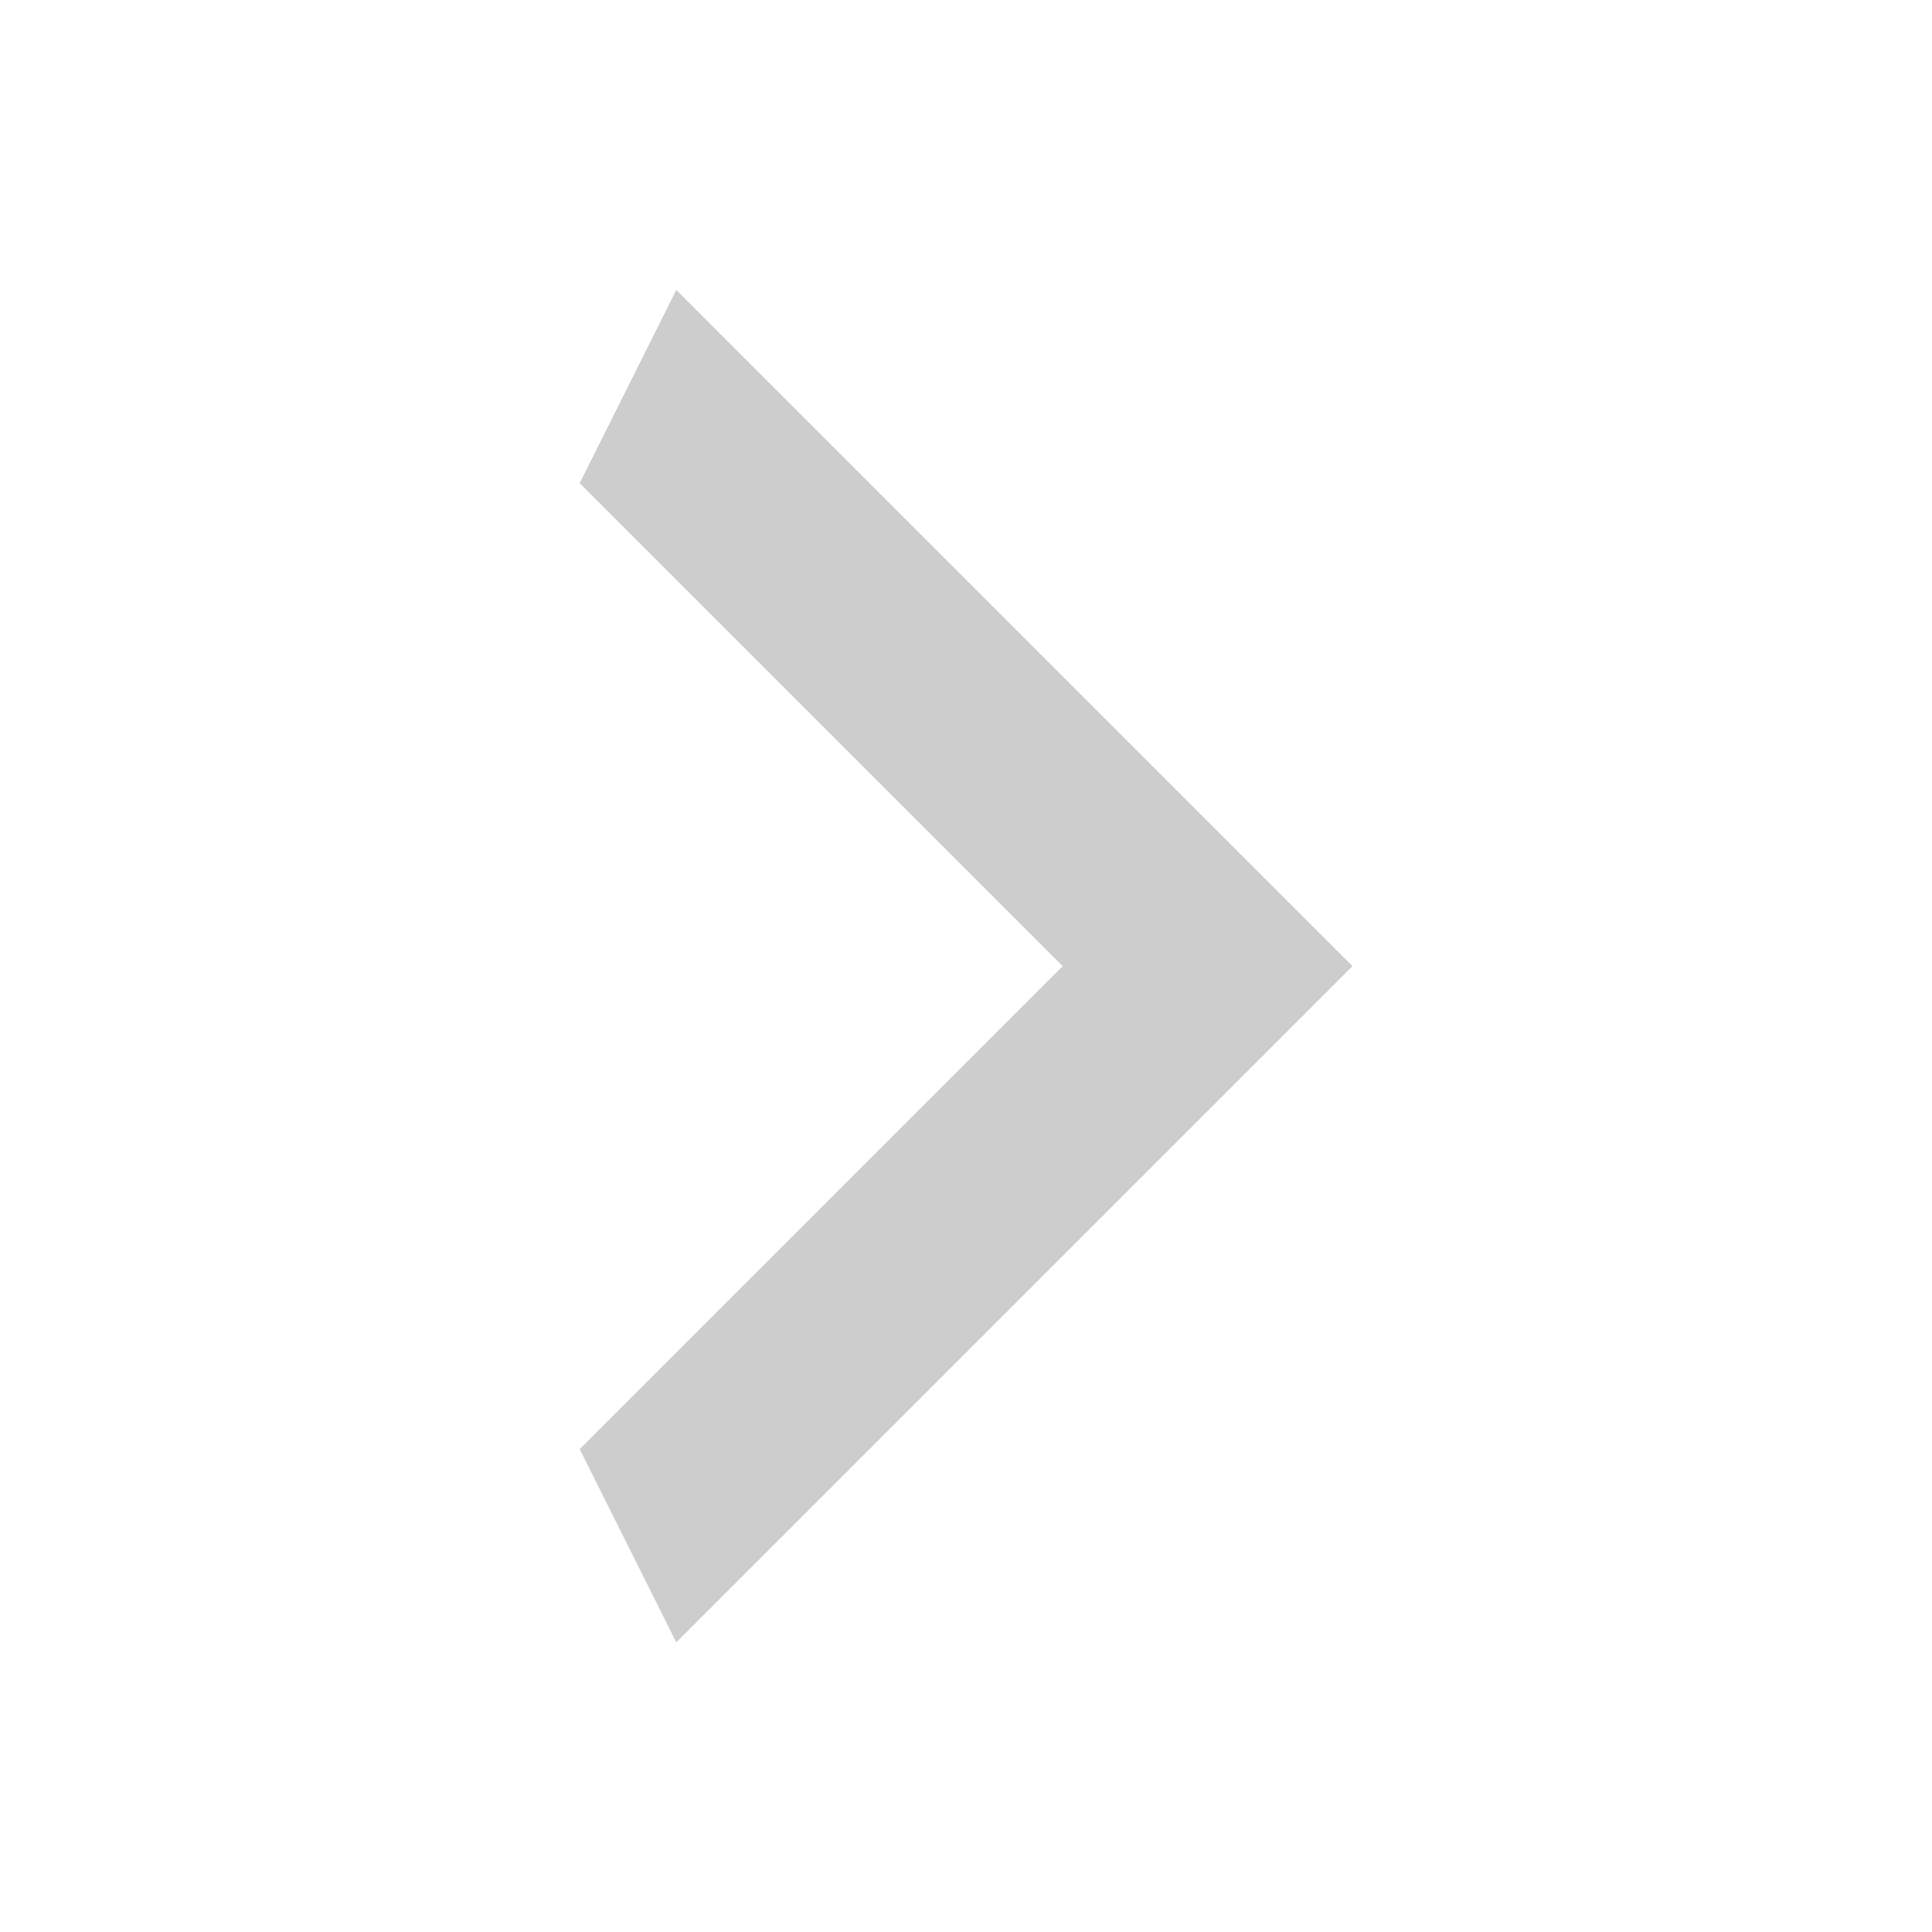 <svg width="24" height="24" viewBox="0 0 24 24" fill="none" xmlns="http://www.w3.org/2000/svg">
<path d="M7.201 6.002L13.201 12.002L7.201 18.002L8.401 20.402L16.801 12.002L8.401 3.602L7.201 6.002Z" fill="#CDCDCD"/>
</svg>
